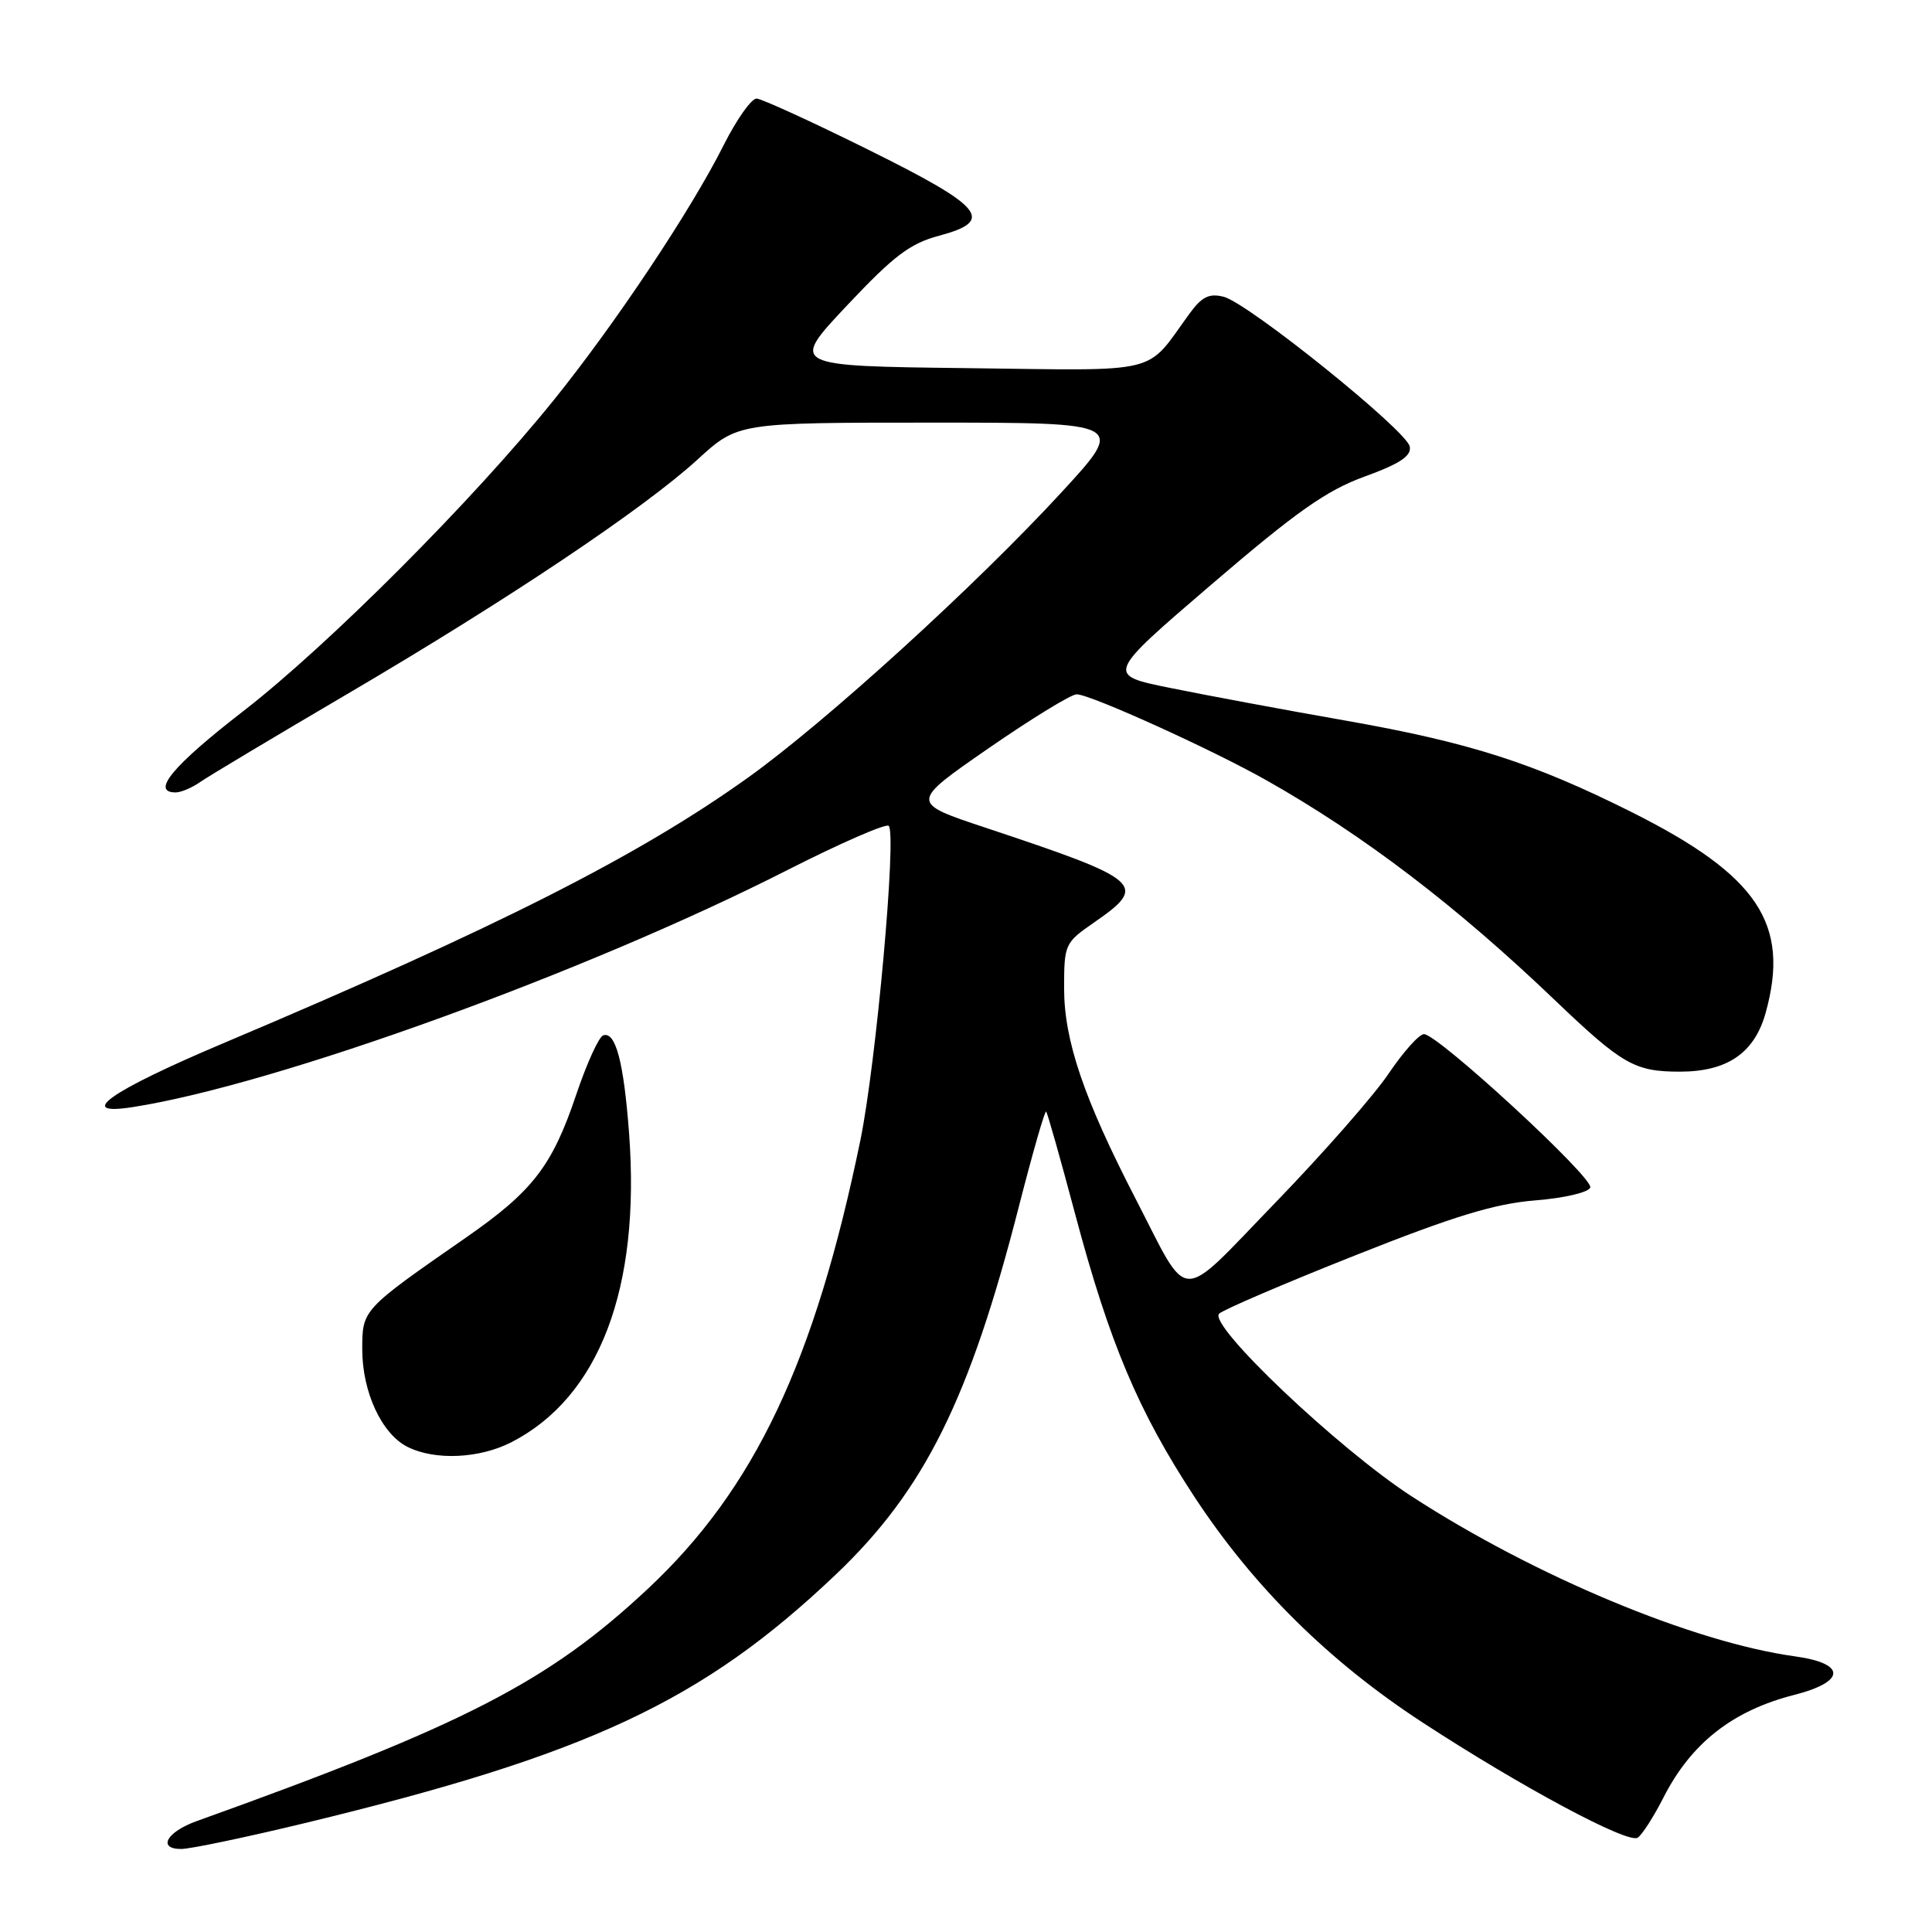 <?xml version="1.0" encoding="UTF-8" standalone="no"?>
<!DOCTYPE svg PUBLIC "-//W3C//DTD SVG 1.1//EN" "http://www.w3.org/Graphics/SVG/1.1/DTD/svg11.dtd" >
<svg xmlns="http://www.w3.org/2000/svg" xmlns:xlink="http://www.w3.org/1999/xlink" version="1.1" viewBox="0 0 256 256">
 <g >
 <path fill="currentColor"
d=" M 40.35 241.58 C 77.95 232.50 93.07 225.43 110.71 208.67 C 122.48 197.49 128.48 185.43 135.04 159.74 C 136.84 152.72 138.45 147.11 138.62 147.29 C 138.79 147.46 140.52 153.57 142.46 160.86 C 147.01 177.94 150.83 187.00 158.27 198.34 C 166.10 210.26 176.09 220.15 188.50 228.24 C 201.55 236.76 215.67 244.32 216.99 243.51 C 217.57 243.15 219.11 240.75 220.42 238.18 C 224.08 230.98 229.58 226.67 237.72 224.59 C 244.59 222.84 244.66 220.42 237.87 219.48 C 224.37 217.63 203.31 208.83 187.03 198.26 C 177.31 191.95 160.04 175.56 161.54 174.07 C 162.07 173.55 170.15 170.08 179.50 166.37 C 192.65 161.14 198.07 159.49 203.42 159.06 C 207.30 158.75 210.51 157.99 210.72 157.35 C 211.15 156.04 190.48 136.99 188.68 137.03 C 188.03 137.04 185.93 139.40 184.00 142.26 C 182.07 145.13 175.34 152.80 169.04 159.31 C 155.90 172.88 157.75 172.93 150.47 158.84 C 143.61 145.55 141.00 137.88 141.00 130.97 C 141.00 125.12 141.09 124.92 144.96 122.24 C 152.18 117.25 151.44 116.61 130.54 109.66 C 120.59 106.35 120.59 106.35 130.96 99.17 C 136.66 95.23 141.93 92.00 142.66 92.00 C 144.46 92.00 160.57 99.30 167.84 103.41 C 180.67 110.66 193.00 120.06 206.00 132.50 C 214.96 141.06 216.59 142.00 222.59 142.00 C 228.88 142.00 232.48 139.53 233.96 134.20 C 237.23 122.42 232.95 116.00 216.20 107.61 C 203.16 101.08 194.73 98.38 178.34 95.49 C 170.18 94.06 159.69 92.10 155.03 91.15 C 146.55 89.43 146.55 89.43 160.53 77.44 C 171.76 67.81 175.75 64.99 180.81 63.15 C 185.51 61.44 187.04 60.42 186.80 59.17 C 186.40 57.05 165.38 40.13 162.13 39.32 C 160.21 38.84 159.24 39.32 157.60 41.58 C 151.67 49.73 154.28 49.10 128.09 48.78 C 104.68 48.50 104.68 48.50 112.22 40.49 C 118.43 33.89 120.58 32.26 124.45 31.23 C 131.88 29.24 130.38 27.43 115.00 19.81 C 107.58 16.13 100.94 13.10 100.26 13.06 C 99.58 13.03 97.61 15.81 95.88 19.25 C 91.54 27.89 81.53 42.90 73.37 53.02 C 62.66 66.31 43.48 85.52 32.25 94.22 C 22.88 101.47 19.94 105.00 23.28 105.00 C 23.98 105.00 25.44 104.38 26.53 103.62 C 27.61 102.86 36.38 97.62 46.00 91.97 C 67.27 79.48 85.29 67.42 92.45 60.87 C 97.78 56.00 97.78 56.00 123.47 56.00 C 149.16 56.00 149.16 56.00 140.64 65.25 C 129.26 77.61 109.37 95.71 99.07 103.07 C 84.55 113.45 65.89 122.89 29.58 138.24 C 14.54 144.59 9.85 147.91 17.62 146.69 C 36.55 143.74 77.67 128.85 104.31 115.30 C 111.36 111.72 117.41 109.08 117.76 109.43 C 118.84 110.50 116.09 140.94 114.00 151.11 C 107.95 180.48 99.97 197.31 85.84 210.53 C 72.66 222.86 61.56 228.57 26.08 241.30 C 22.08 242.73 20.81 245.00 24.01 245.00 C 25.21 245.00 32.56 243.46 40.35 241.58 Z  M 67.79 191.09 C 79.41 185.10 84.88 170.73 83.36 150.21 C 82.65 140.73 81.58 136.64 79.93 137.19 C 79.35 137.38 77.75 140.91 76.36 145.02 C 73.17 154.51 70.60 157.84 61.68 164.03 C 47.99 173.54 48.00 173.53 48.00 178.79 C 48.00 184.45 50.58 190.01 54.00 191.72 C 57.65 193.55 63.55 193.27 67.79 191.09 Z "/>
</g>
</svg>